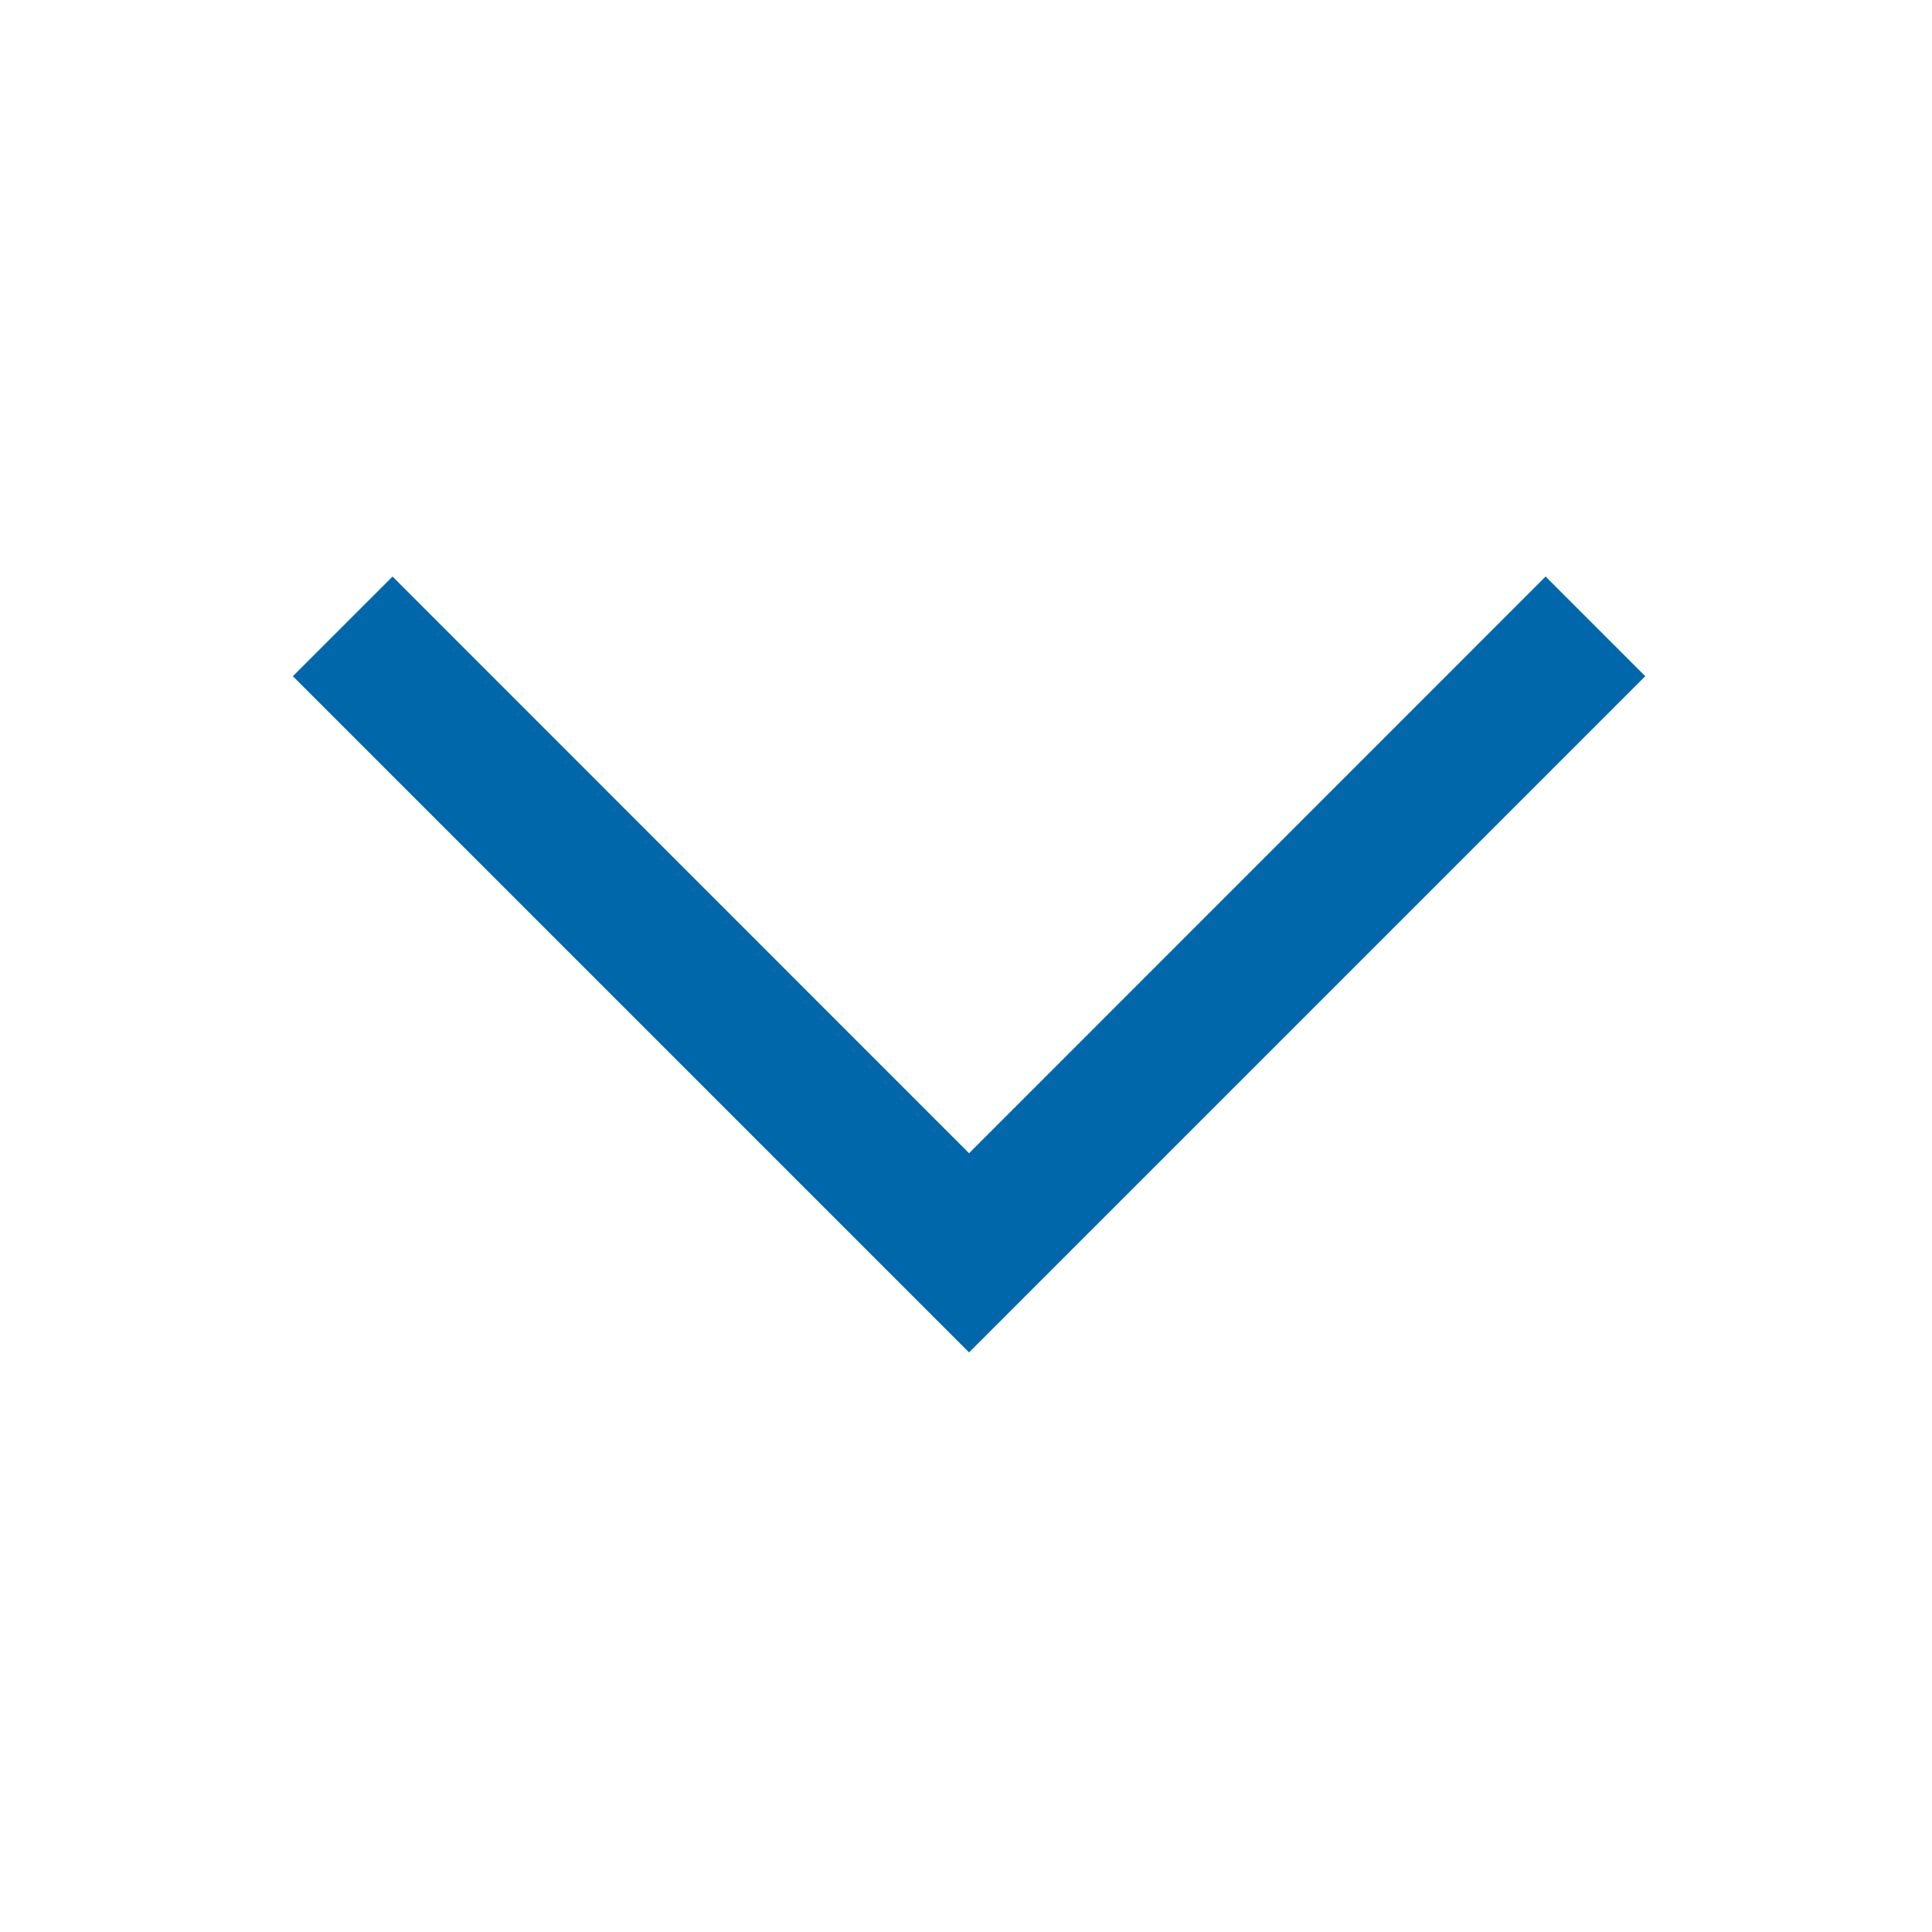 <svg width="12" height="12" viewBox="0 0 12 12" fill="none" xmlns="http://www.w3.org/2000/svg">
<path d="M1.819 4.2L2.438 3.581L6.019 7.163L9.6 3.581L10.219 4.2L6.019 8.4L1.819 4.2Z" fill="#0067AB"/>
</svg>
